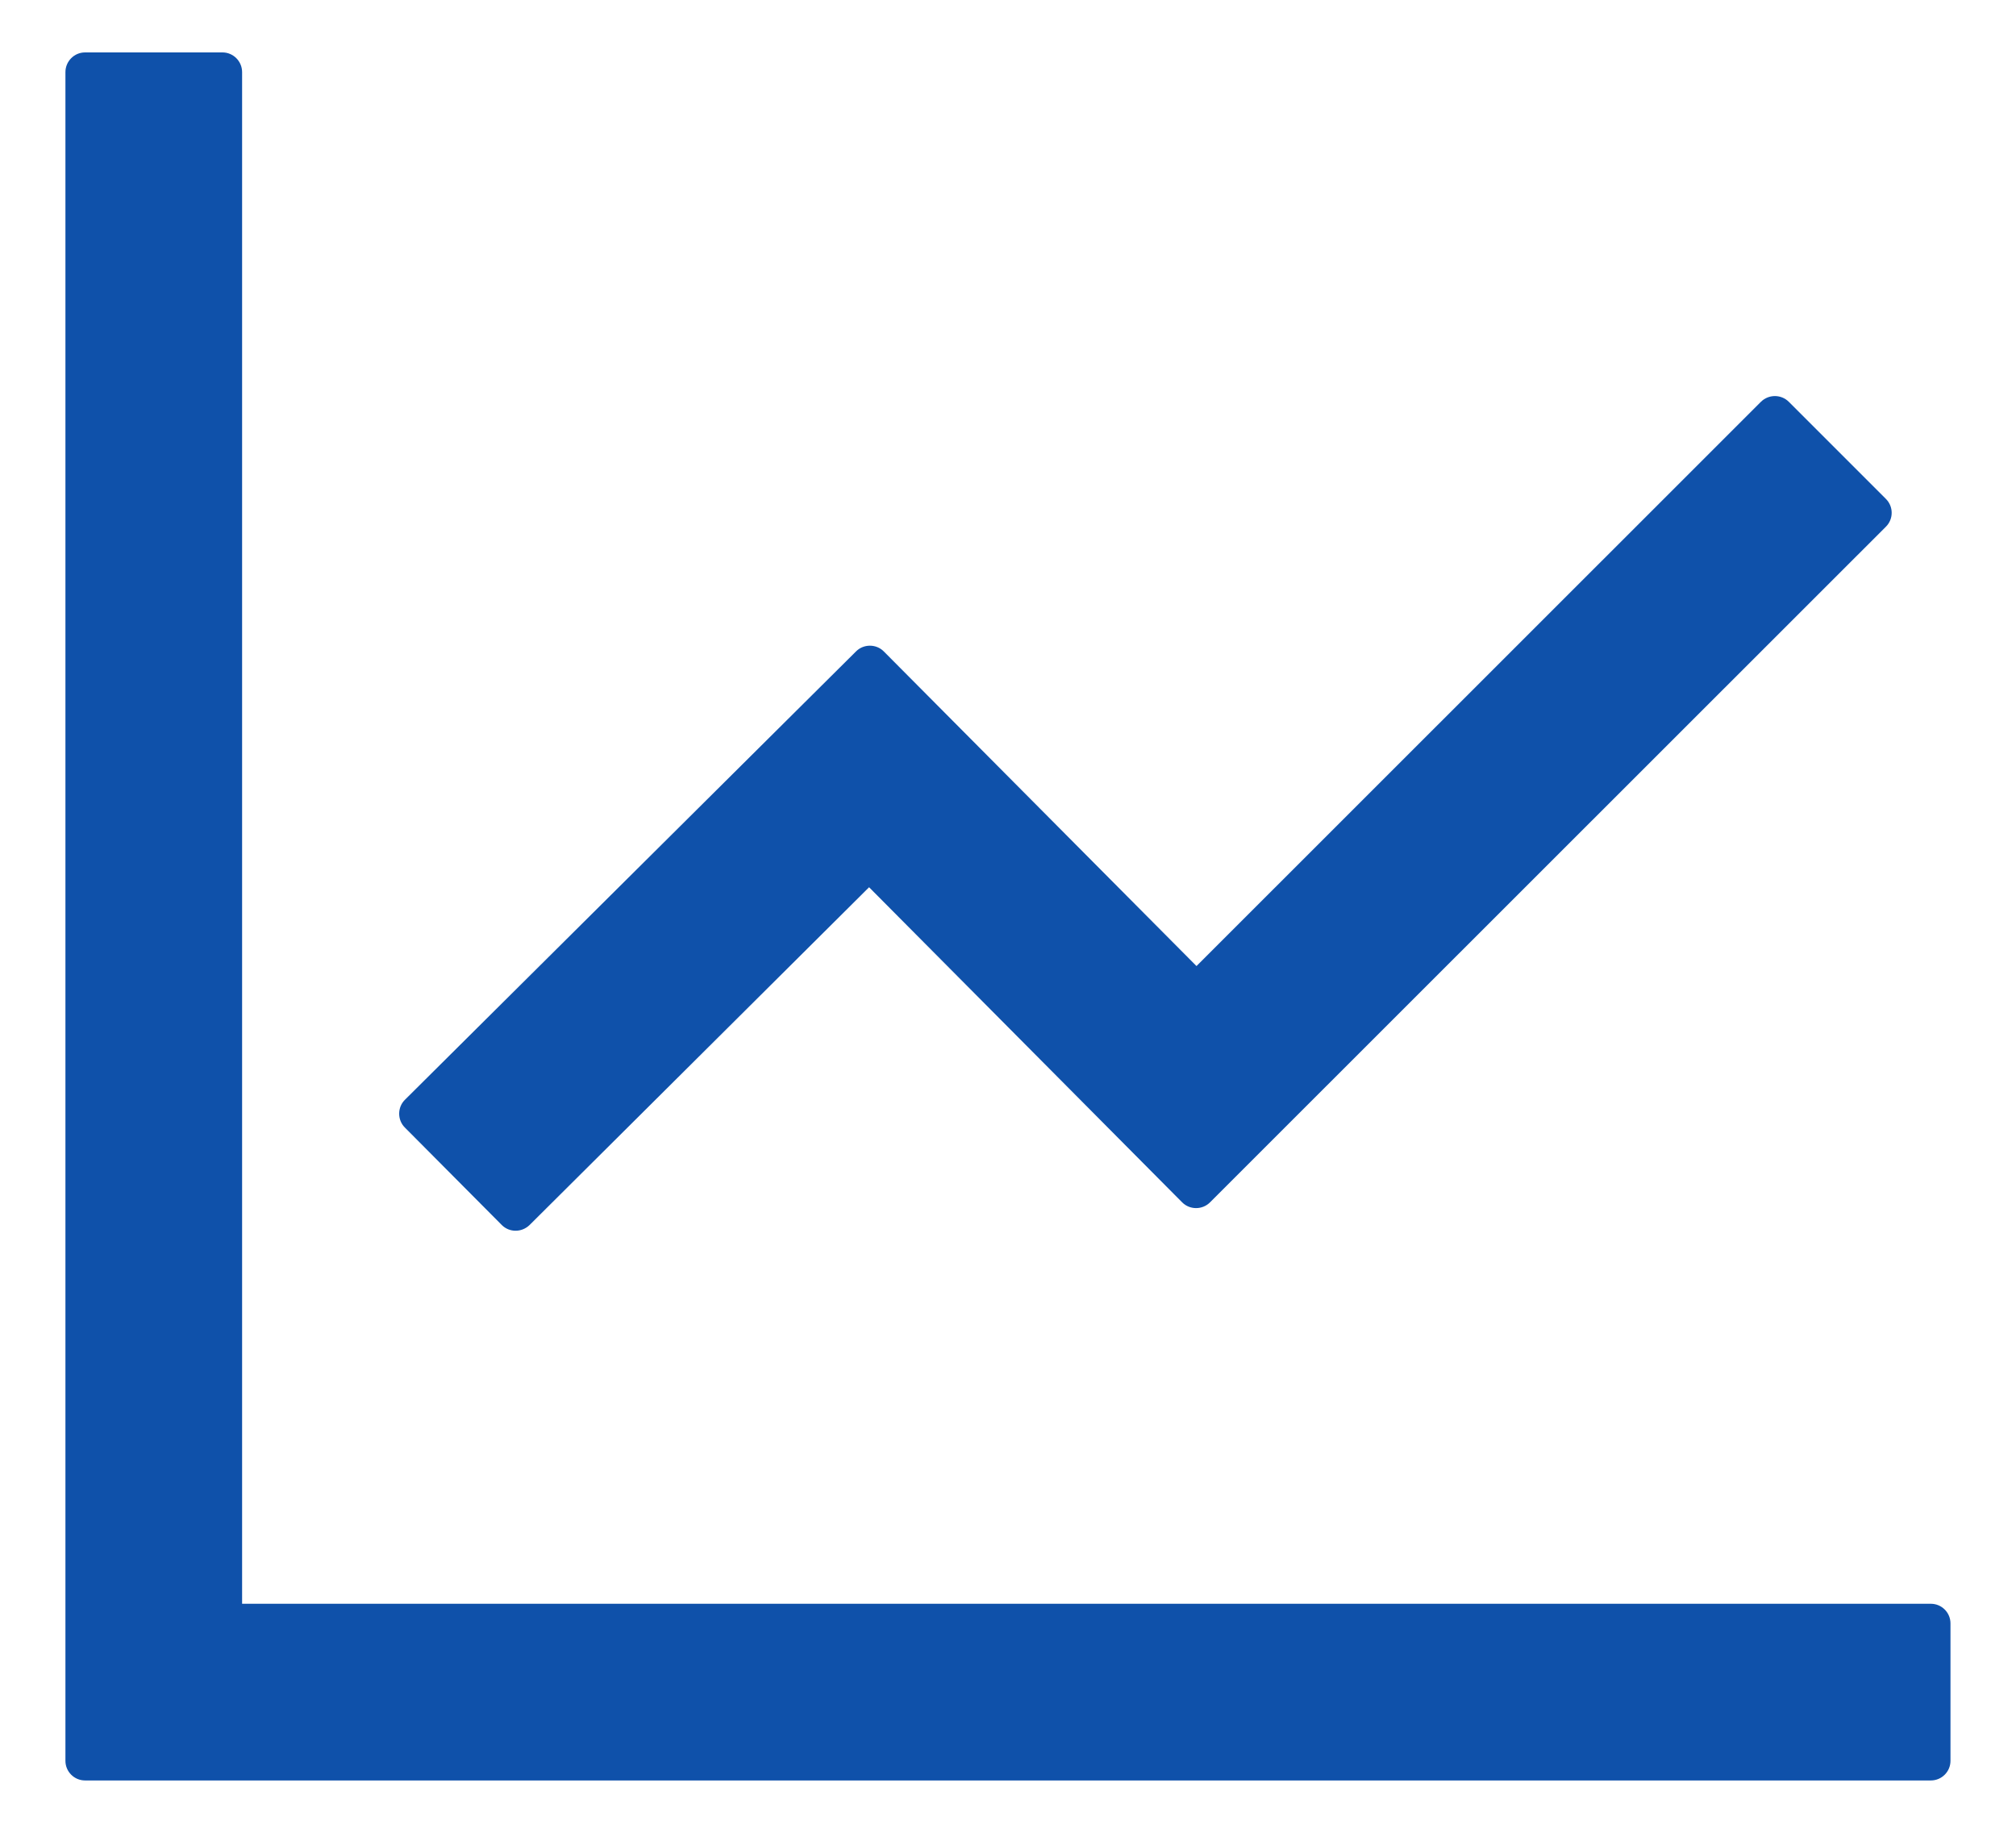 <svg width="22" height="20" viewBox="0 0 22 20" fill="none" xmlns="http://www.w3.org/2000/svg">
<path d="M21.071 17.501H2.642V0.787C2.642 0.669 2.546 0.572 2.428 0.572H0.928C0.81 0.572 0.714 0.669 0.714 0.787V19.215C0.714 19.333 0.81 19.429 0.928 19.429H21.071C21.189 19.429 21.285 19.333 21.285 19.215V17.715C21.285 17.597 21.189 17.501 21.071 17.501ZM5.476 13.368C5.559 13.451 5.693 13.451 5.779 13.368L9.484 9.682L12.901 13.121C12.984 13.204 13.121 13.204 13.204 13.121L20.581 5.747C20.664 5.664 20.664 5.528 20.581 5.445L19.52 4.384C19.48 4.344 19.425 4.322 19.369 4.322C19.312 4.322 19.258 4.344 19.217 4.384L13.057 10.542L9.644 7.108C9.604 7.068 9.55 7.046 9.493 7.046C9.436 7.046 9.382 7.068 9.342 7.108L4.418 12.002C4.378 12.042 4.356 12.096 4.356 12.153C4.356 12.21 4.378 12.264 4.418 12.304L5.476 13.368Z" fill="#0F51AA"/>
</svg>
